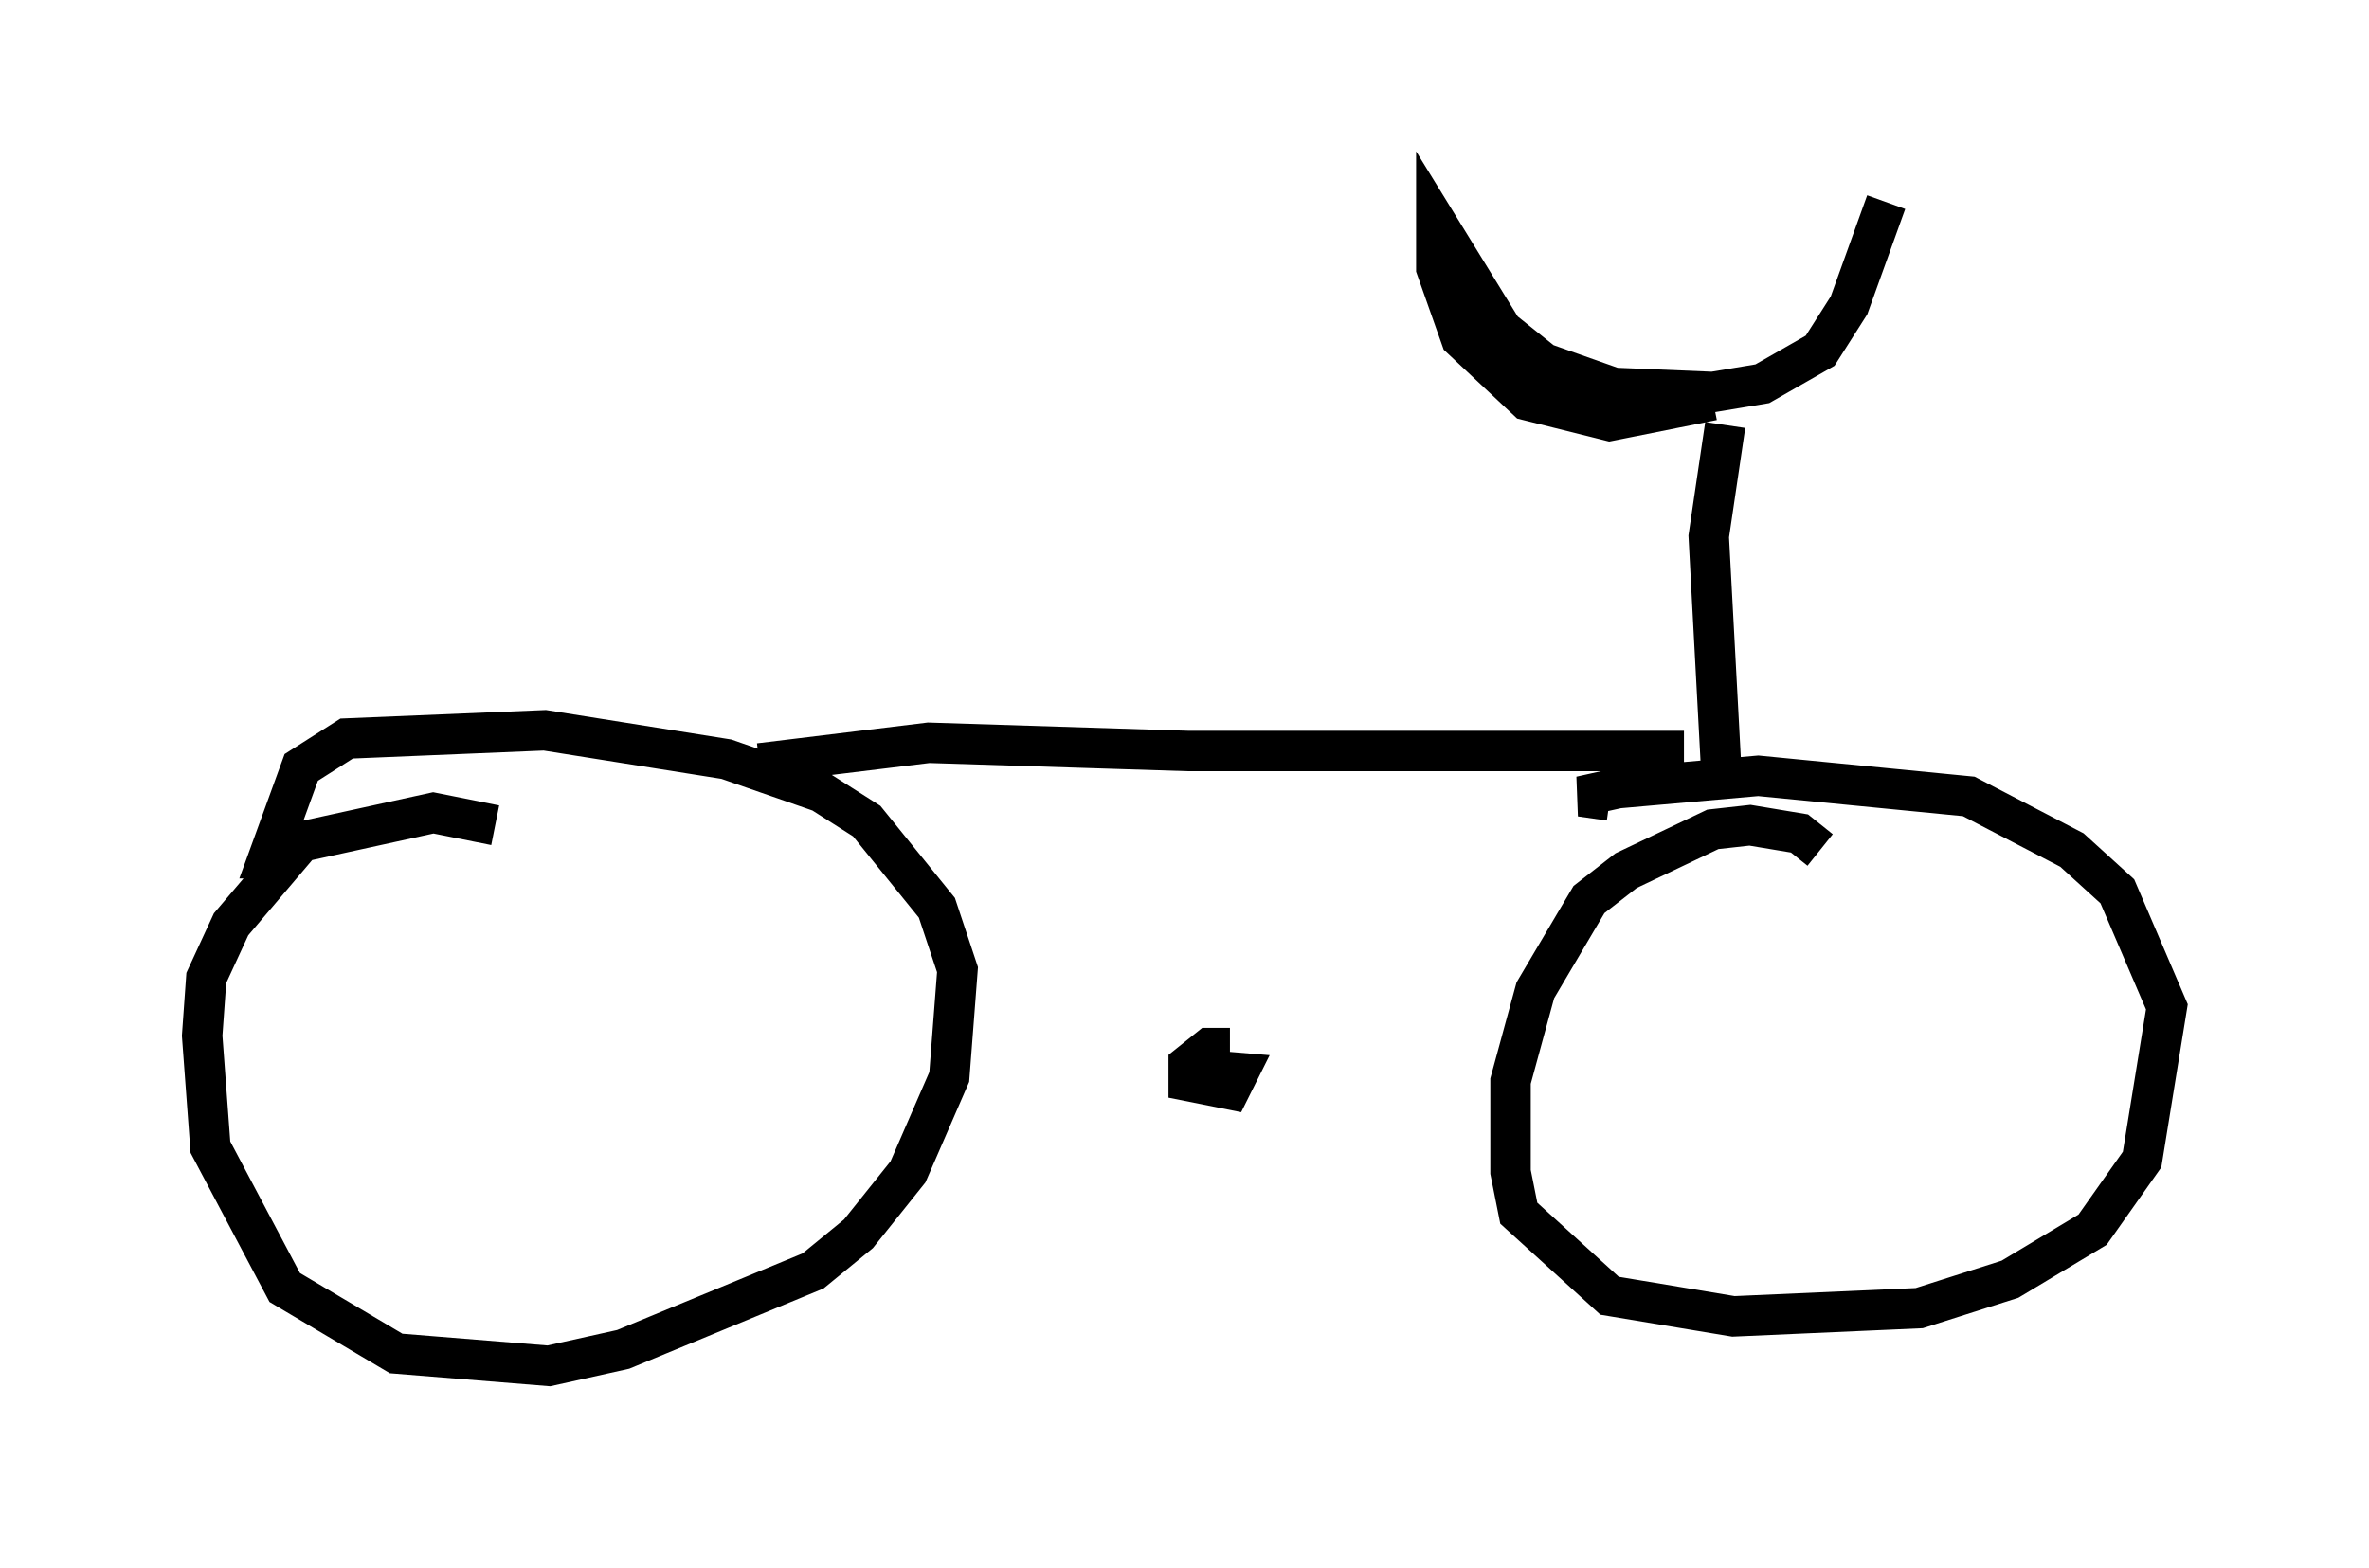 <?xml version="1.0" encoding="utf-8" ?>
<svg baseProfile="full" height="38.788" version="1.1" width="58.592" xmlns="http://www.w3.org/2000/svg" xmlns:ev="http://www.w3.org/2001/xml-events" xmlns:xlink="http://www.w3.org/1999/xlink"><defs /><rect fill="white" height="38.788" width="58.592" x="0" y="0" /><path d="M13.779, 21.231 m-1.531, -0.817 l-1.531, -0.306 -3.267, 0.715 l-1.735, 2.042 -0.613, 1.327 l-0.102, 1.429 0.204, 2.756 l1.838, 3.471 2.756, 1.633 l3.777, 0.306 1.838, -0.408 l4.696, -1.94 1.123, -0.919 l1.225, -1.531 1.021, -2.348 l0.204, -2.654 -0.51, -1.531 l-1.735, -2.144 -1.123, -0.715 l-2.348, -0.817 -4.492, -0.715 l-4.9, 0.204 -1.123, 0.715 l-0.817, 2.246 0.51, 0.0 m37.873, -0.204 l-0.51, -0.408 -1.225, -0.204 l-0.919, 0.102 -2.144, 1.021 l-0.919, 0.715 -1.327, 2.246 l-0.613, 2.246 0.0, 2.246 l0.204, 1.021 2.246, 2.042 l3.063, 0.51 4.594, -0.204 l2.246, -0.715 2.042, -1.225 l1.225, -1.735 0.613, -3.777 l-1.225, -2.858 -1.123, -1.021 l-2.552, -1.327 -5.206, -0.51 l-3.471, 0.306 -0.919, 0.204 l0.715, 0.102 m-9.392, 6.125 l-0.51, 0.0 -0.51, 0.408 l0.0, 0.408 1.021, 0.204 l0.204, -0.408 -1.225, -0.102 m-10.617, -7.554 l4.185, -0.51 6.431, 0.204 l12.25, 0.0 m0.919, 0.408 l-0.306, -5.717 0.408, -2.756 m-0.306, -0.613 l-2.552, 0.51 -2.042, -0.51 l-1.633, -1.531 -0.613, -1.735 l0.0, -1.123 1.633, 2.654 l1.021, 0.817 1.735, 0.613 l2.45, 0.102 1.225, -0.204 l1.429, -0.817 0.715, -1.123 l0.919, -2.552 " fill="none" stroke="black" stroke-width="1" /></svg>